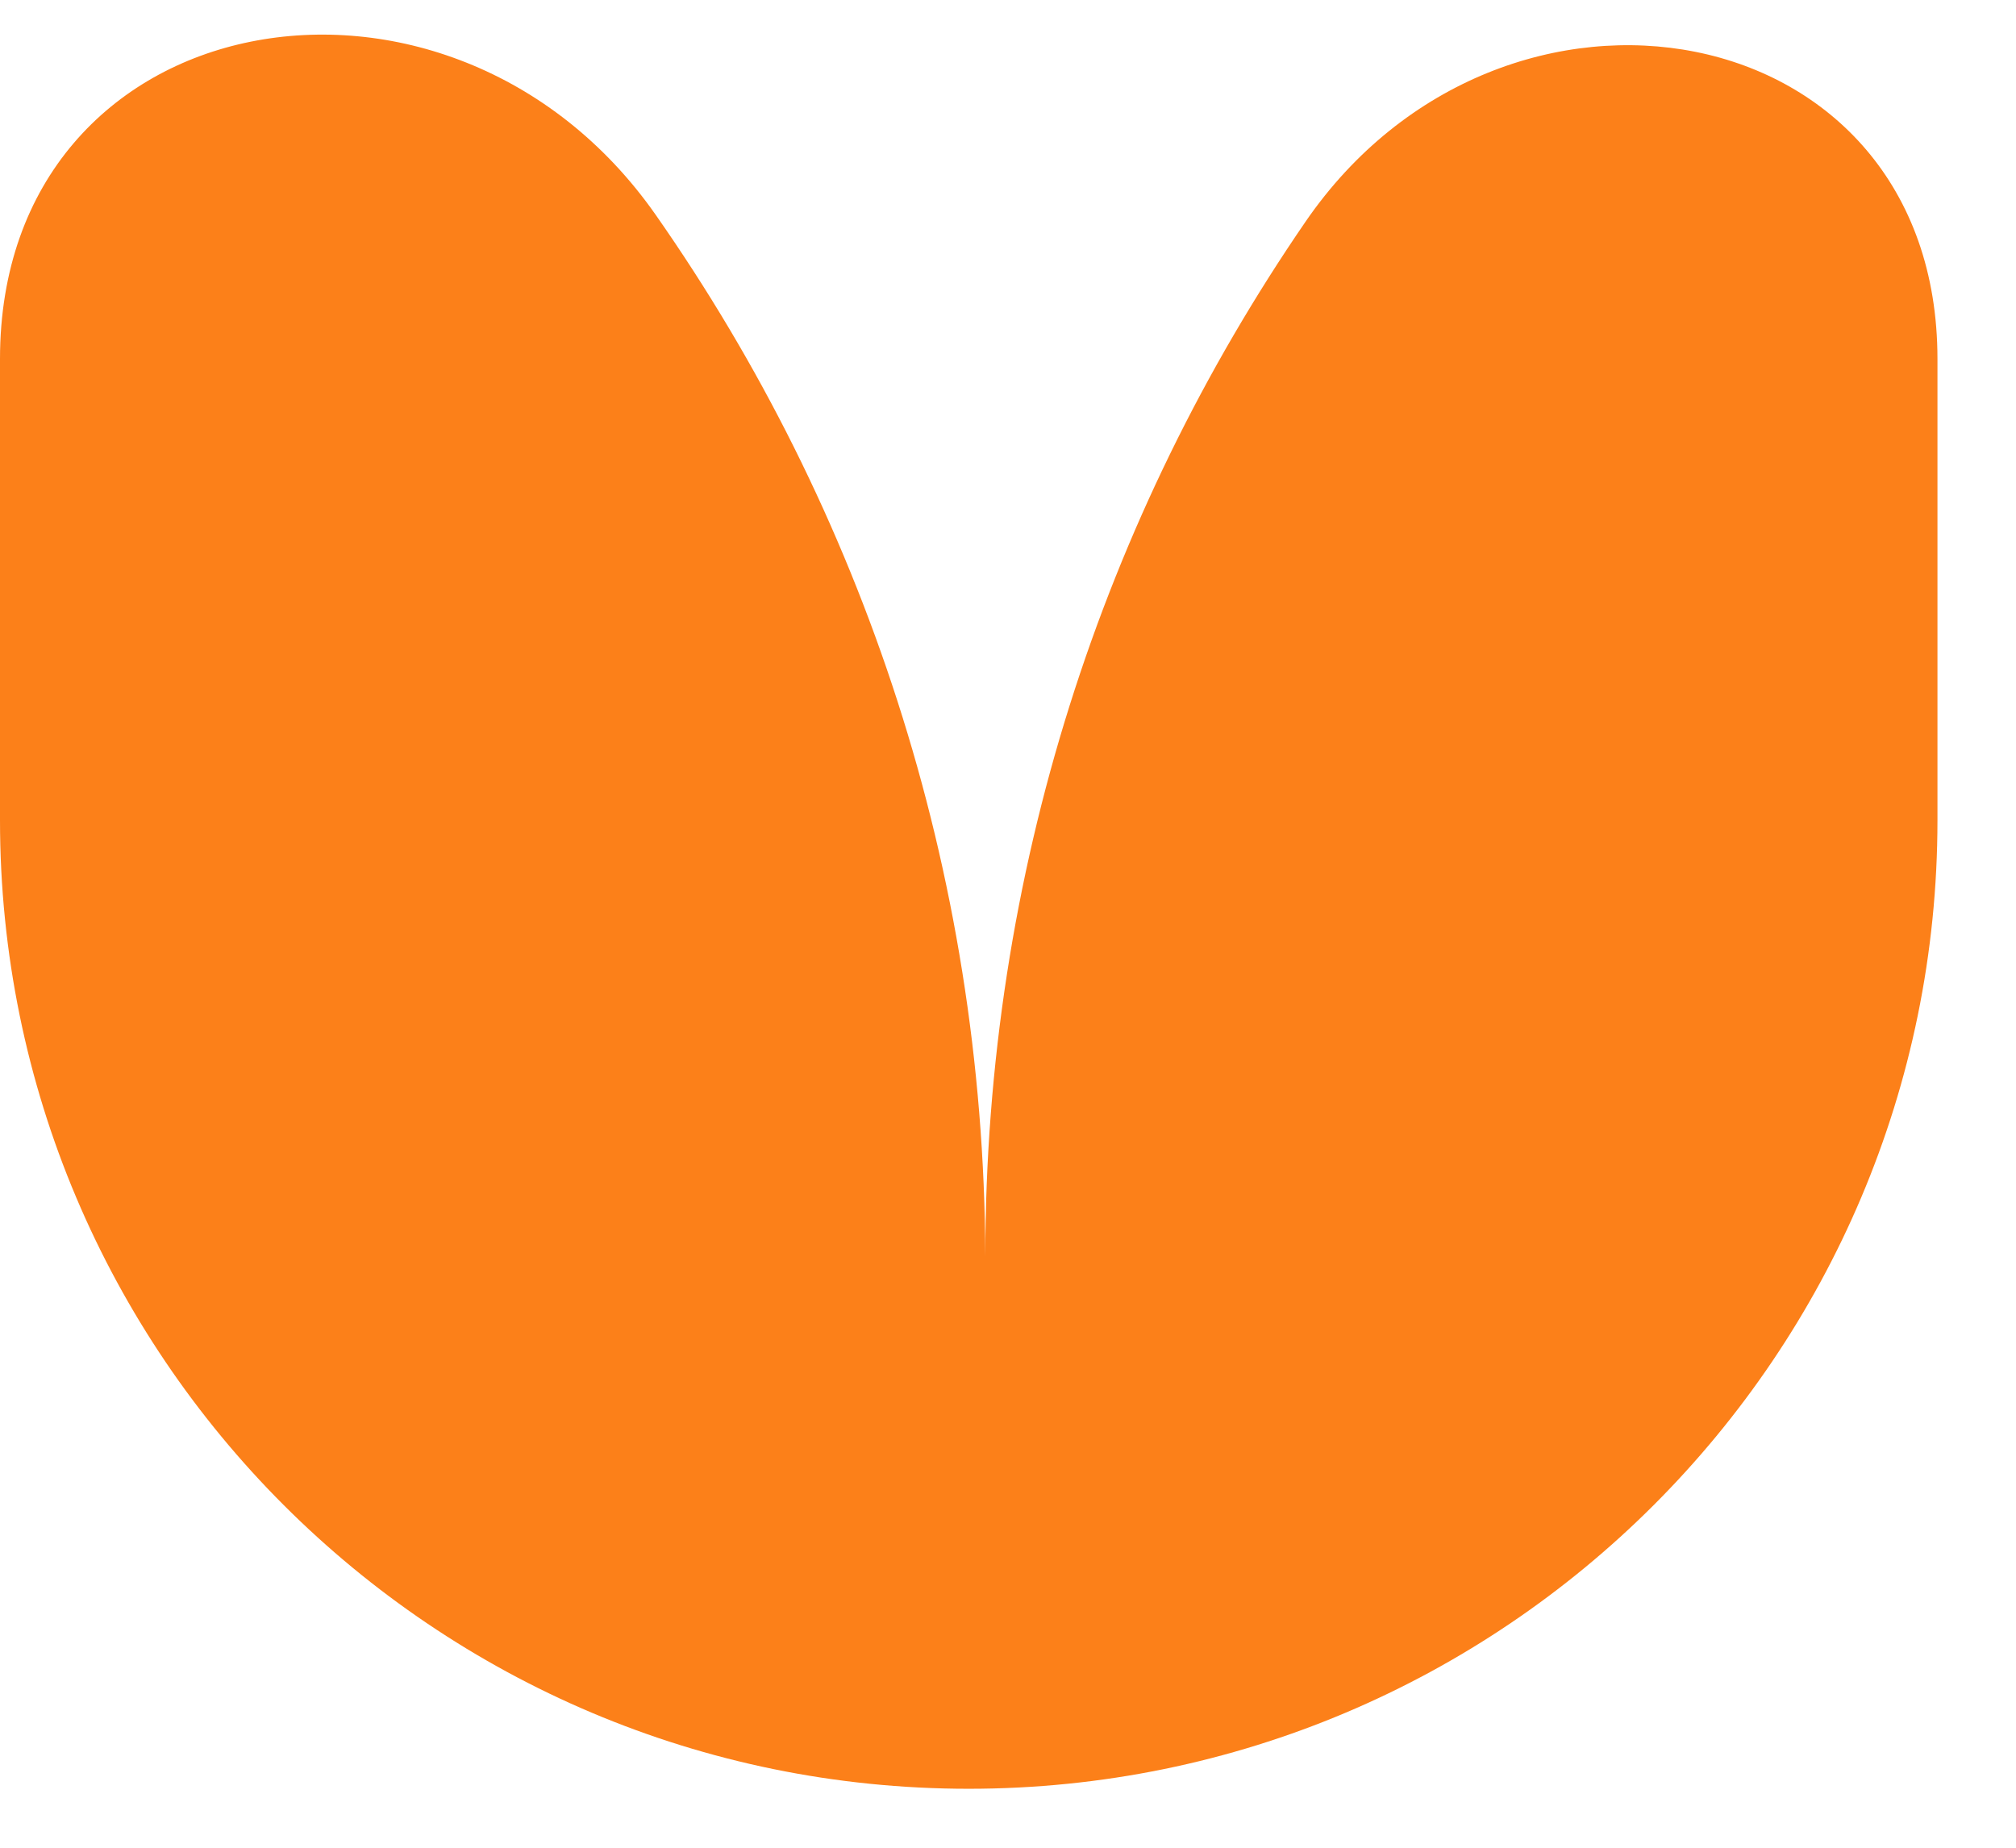 <svg xmlns="http://www.w3.org/2000/svg" width="24" height="22" viewBox="0 0 24 22" fill="none">
  <path fill-rule="evenodd" clip-rule="evenodd" d="M0 4.274C0 -0.005 5.353 -0.948 7.806 2.558C10.265 6.072 11.713 10.347 11.73 14.96C11.73 10.387 13.137 6.144 15.541 2.641C17.89 -0.782 23.065 0.123 23.065 4.274V9.766C23.065 16.135 17.901 21.298 11.532 21.298C5.163 21.298 0 16.135 0 9.766V4.274Z" fill="#FC8019"/>
</svg>